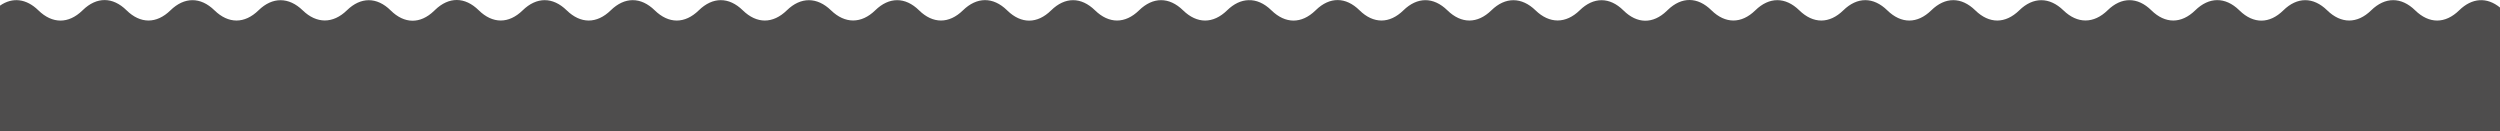 <svg width="2325" height="122" viewBox="0 0 2325 122" fill="none" xmlns="http://www.w3.org/2000/svg">
<path d="M2325 122L2325 7.01C2312.75 -2.945 2299 -2.084 2287.01 9.62C2274.06 22.271 2259.05 22.271 2246.1 9.62C2233.15 -3.031 2218.13 -3.013 2205.17 9.638C2192.24 22.266 2177.19 22.225 2164.26 9.597C2151.36 -2.998 2136.36 -3.014 2123.48 9.655C2110.64 22.284 2095.75 22.369 2082.88 9.887L2082.41 9.433C2069.49 -3.104 2054.44 -2.967 2041.53 9.643C2028.65 22.215 2013.64 22.267 2000.79 9.62C1987.93 -3.027 1972.92 -2.976 1960.05 9.597C1947.13 22.207 1931.91 22.174 1918.98 9.638C1906.03 -2.921 1890.86 -3.031 1877.93 9.602C1864.97 22.253 1849.95 22.271 1837 9.62C1824.05 -3.031 1809.04 -3.031 1796.09 9.62C1783.14 22.271 1768.13 22.271 1755.18 9.62C1742.22 -3.031 1727.22 -3.031 1714.27 9.62C1701.31 22.271 1686.29 22.253 1673.34 9.602C1660.41 -3.026 1645.37 -3.003 1632.44 9.625C1619.52 22.242 1604.51 22.241 1591.61 9.549C1578.79 -3.061 1563.93 -3.188 1551.06 9.204L1550.08 10.15C1537.29 22.465 1522.51 22.296 1509.79 9.69C1496.98 -2.997 1481.97 -2.947 1469.13 9.592C1456.24 22.179 1440.98 22.17 1428.08 9.656C1415.13 -2.903 1399.94 -3.031 1387 9.602C1374.05 22.253 1359.01 22.253 1346.06 9.602C1333.13 -3.026 1318.07 -2.986 1305.14 9.643C1292.25 22.238 1277.24 22.253 1264.36 9.584C1251.53 -3.044 1236.64 -3.129 1223.77 9.353L1223.33 9.771C1210.38 22.331 1195.37 22.252 1182.43 9.62C1175.67 3.014 1168.34 -0.146 1161.03 0.15C1154.25 0.338 1147.49 3.494 1141.21 9.62C1128.25 22.271 1113.23 22.271 1100.26 9.62C1087.3 -3.031 1072.26 -3.013 1059.3 9.638C1046.36 22.266 1031.29 22.225 1018.35 9.597C1005.44 -2.998 990.428 -3.014 977.538 9.655C964.689 22.284 949.786 22.369 936.904 9.887L936.435 9.433C923.496 -3.104 908.435 -2.967 895.513 9.643C882.629 22.215 867.605 22.266 854.737 9.62C841.87 -3.027 826.845 -2.976 813.961 9.597C801.039 22.207 785.804 22.174 772.865 9.638C759.902 -2.922 744.718 -3.031 731.773 9.602C718.808 22.253 703.773 22.271 690.809 9.62C677.845 -3.031 662.828 -3.031 649.864 9.62C636.899 22.271 621.882 22.271 608.918 9.62C595.954 -3.031 580.937 -3.031 567.973 9.62C555.008 22.271 539.973 22.253 527.009 9.602C514.068 -3.026 499.017 -3.003 486.076 9.625C473.146 22.242 458.123 22.24 445.211 9.549C432.38 -3.061 417.503 -3.188 404.623 9.204L403.639 10.15C390.839 22.465 376.05 22.296 363.316 9.69C350.501 -2.997 335.47 -2.947 322.621 9.591C309.722 22.179 294.453 22.17 281.538 9.656C268.575 -2.903 253.372 -3.031 240.427 9.602C227.462 22.253 212.409 22.253 199.445 9.602C186.504 -3.026 171.435 -2.986 158.494 9.643C145.587 22.238 130.572 22.253 117.682 9.584C104.834 -3.044 89.931 -3.129 77.049 9.353L76.617 9.771C63.654 22.33 48.627 22.252 35.681 9.62C24.449 -1.341 11.647 -2.815 1.02073e-05 5.242L0 122L2325 122Z" fill="#4E4D4D"/>
</svg>
